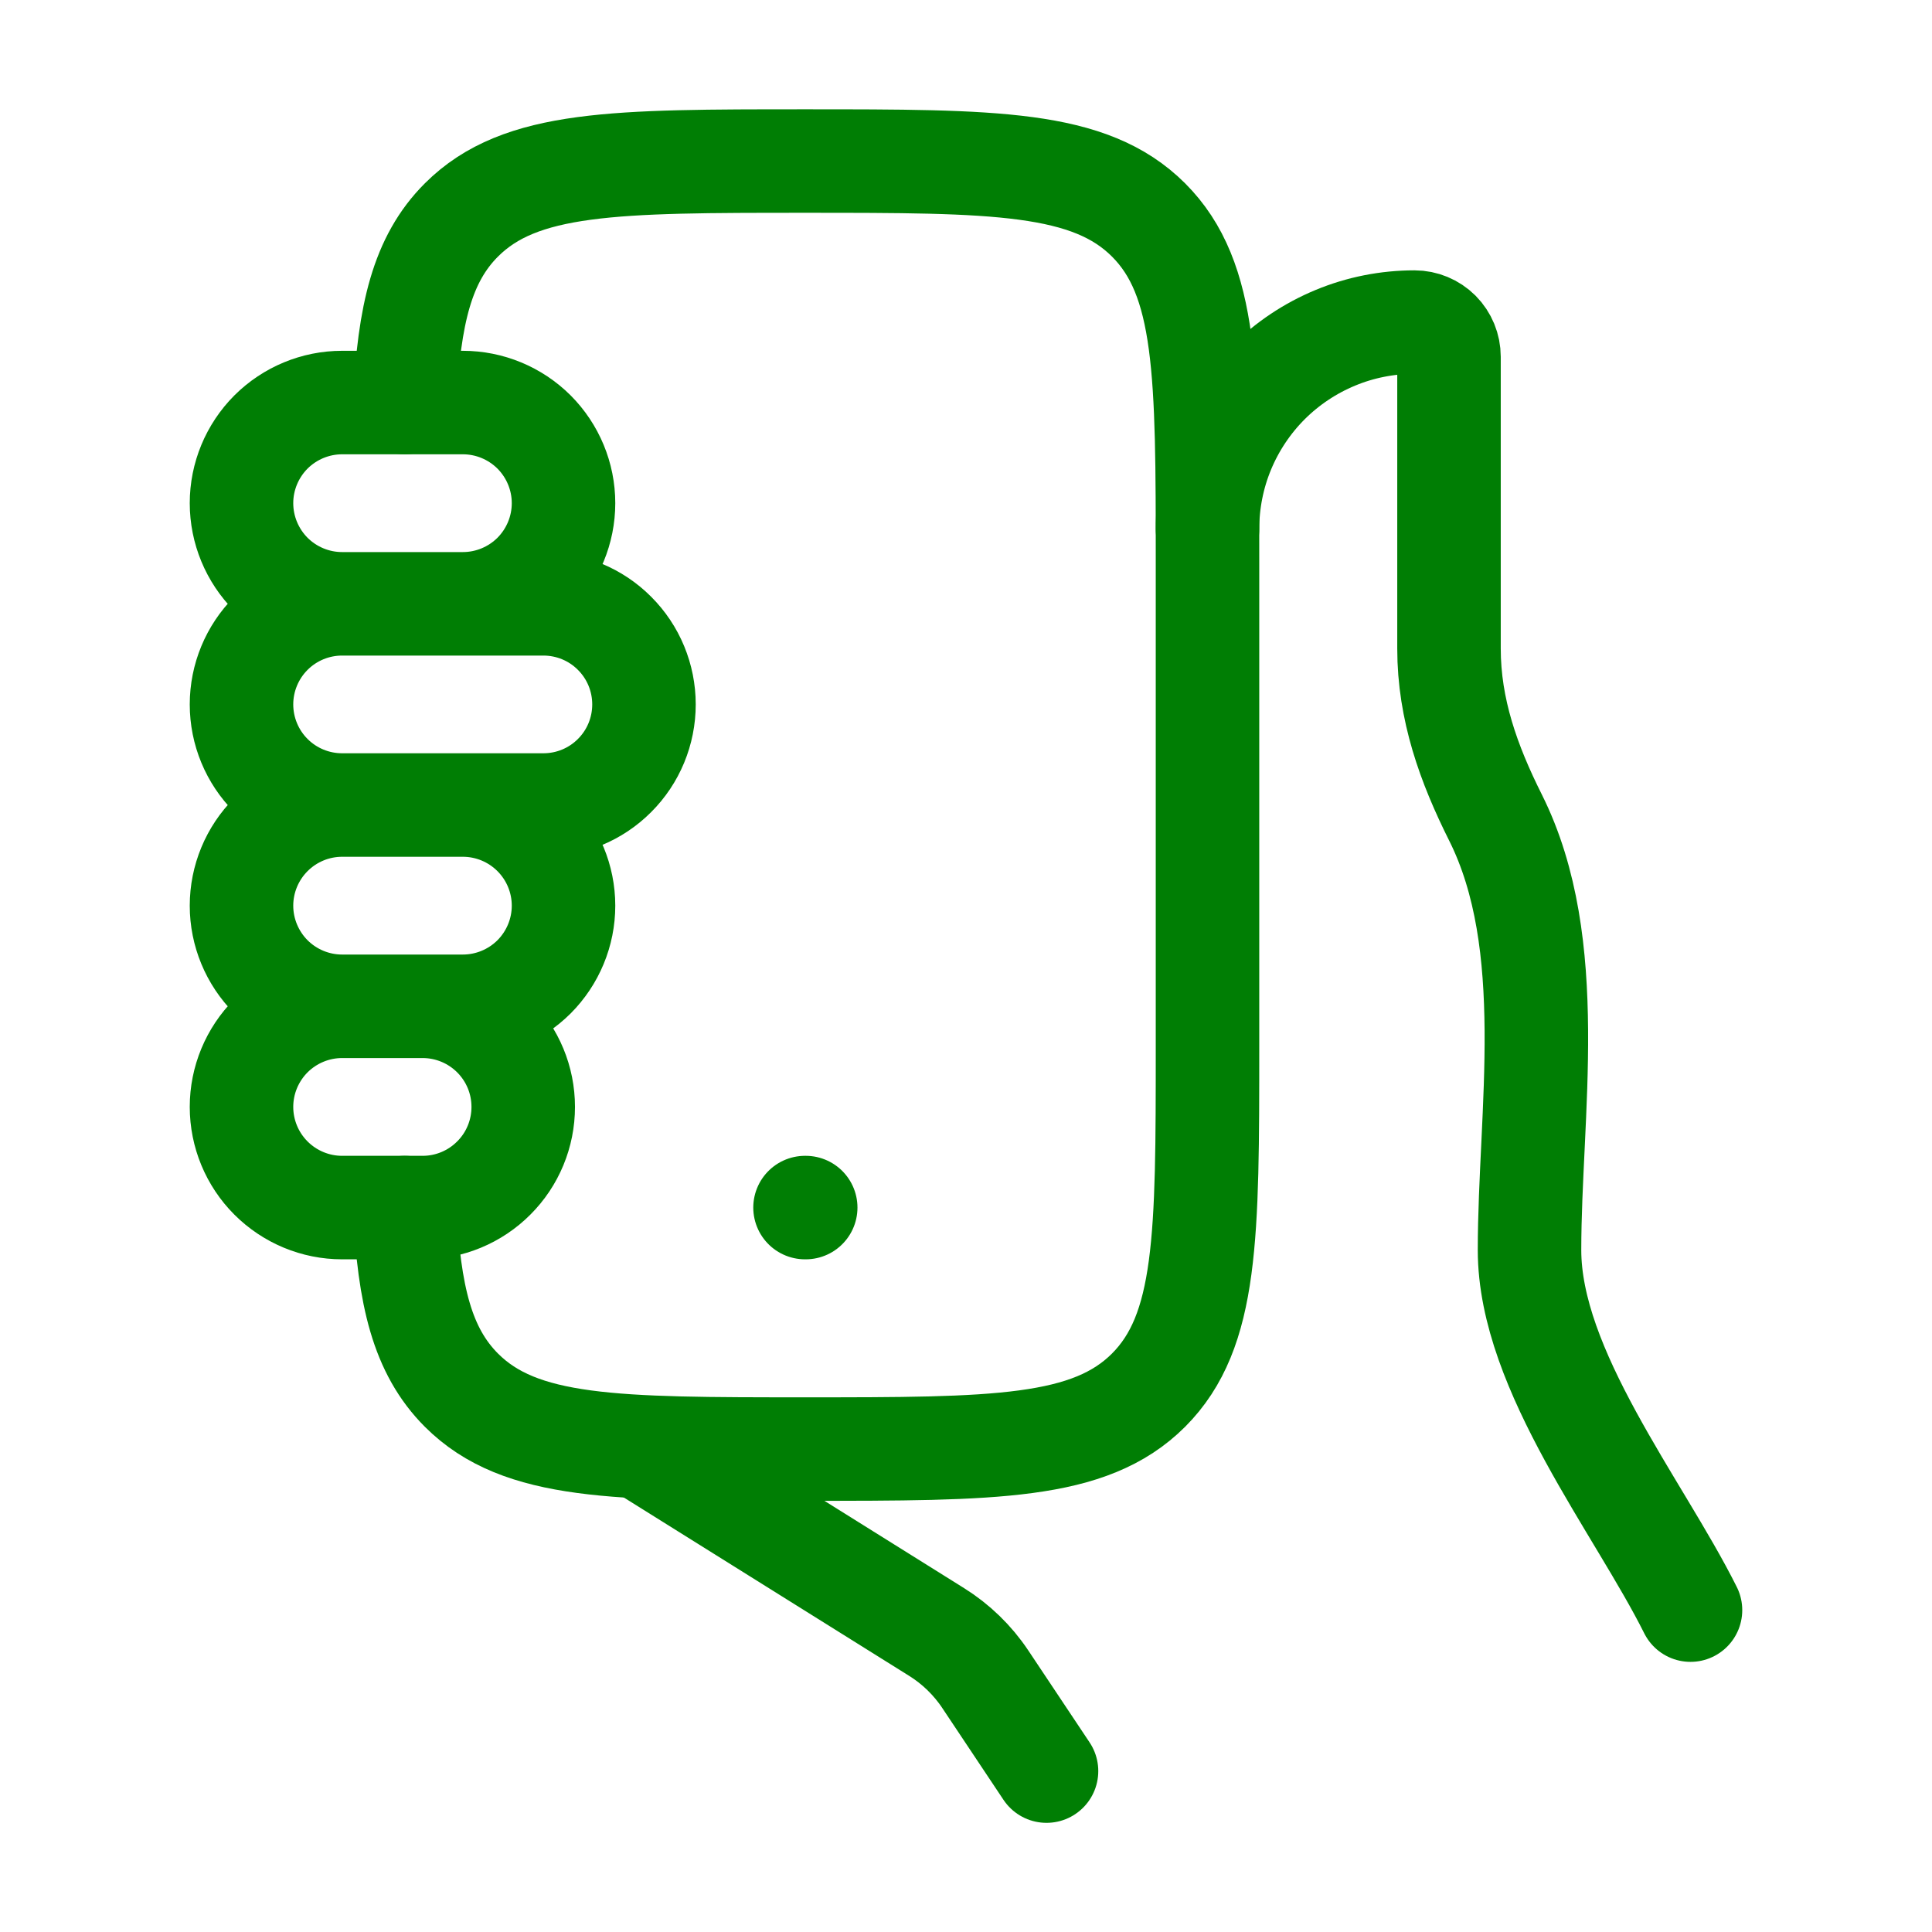 <svg width="28" height="28" viewBox="0 0 28 28" fill="none" xmlns="http://www.w3.org/2000/svg">
<path d="M24.5 23.335C23.75 21.833 22.167 19.863 22.167 18.117C22.167 16.135 22.595 13.691 21.674 11.849C21.285 11.072 21 10.284 21 9.399V5.17C21 5.037 20.947 4.909 20.854 4.815C20.76 4.721 20.632 4.668 20.5 4.668C20.106 4.668 19.715 4.745 19.352 4.896C18.988 5.047 18.657 5.268 18.378 5.546C18.1 5.825 17.879 6.155 17.728 6.519C17.577 6.883 17.5 7.274 17.5 7.667M9.333 21.001L13.574 23.652C13.854 23.827 14.095 24.06 14.279 24.336L15.167 25.668" stroke="#007E04" stroke-width="1.5" stroke-linecap="round" stroke-linejoin="round"/>
<path d="M5.865 17.501C5.929 18.78 6.119 19.577 6.687 20.147C7.541 21.001 8.916 21.001 11.667 21.001C14.418 21.001 15.791 21.001 16.646 20.147C17.5 19.291 17.5 17.917 17.5 15.167V8.167C17.5 5.417 17.5 4.042 16.646 3.188C15.791 2.334 14.416 2.334 11.667 2.334C8.917 2.334 7.541 2.334 6.687 3.188C6.119 3.756 5.929 4.554 5.865 5.834" stroke="#007E04" stroke-width="1.5" stroke-linecap="round" stroke-linejoin="round"/>
<path d="M4.958 8.751H6.708C7.095 8.751 7.466 8.597 7.74 8.324C8.013 8.05 8.167 7.679 8.167 7.292C8.167 6.906 8.013 6.535 7.74 6.261C7.466 5.988 7.095 5.834 6.708 5.834H4.958C4.572 5.834 4.201 5.988 3.927 6.261C3.654 6.535 3.5 6.906 3.5 7.292C3.5 7.679 3.654 8.05 3.927 8.324C4.201 8.597 4.572 8.751 4.958 8.751ZM4.958 8.751H7.875C8.262 8.751 8.633 8.904 8.906 9.178C9.18 9.451 9.333 9.822 9.333 10.209C9.333 10.596 9.18 10.967 8.906 11.24C8.633 11.514 8.262 11.667 7.875 11.667H4.958M4.958 8.751C4.572 8.751 4.201 8.904 3.927 9.178C3.654 9.451 3.5 9.822 3.5 10.209C3.5 10.596 3.654 10.967 3.927 11.24C4.201 11.514 4.572 11.667 4.958 11.667M4.958 11.667H6.708C7.095 11.667 7.466 11.821 7.74 12.095C8.013 12.368 8.167 12.739 8.167 13.126C8.167 13.512 8.013 13.883 7.74 14.157C7.466 14.43 7.095 14.584 6.708 14.584H4.958M4.958 11.667C4.572 11.667 4.201 11.821 3.927 12.095C3.654 12.368 3.5 12.739 3.5 13.126C3.5 13.512 3.654 13.883 3.927 14.157C4.201 14.43 4.572 14.584 4.958 14.584M4.958 14.584H6.125C6.512 14.584 6.883 14.738 7.156 15.011C7.43 15.285 7.583 15.655 7.583 16.042C7.583 16.429 7.43 16.8 7.156 17.073C6.883 17.347 6.512 17.501 6.125 17.501H4.958C4.572 17.501 4.201 17.347 3.927 17.073C3.654 16.8 3.5 16.429 3.5 16.042C3.5 15.655 3.654 15.285 3.927 15.011C4.201 14.738 4.572 14.584 4.958 14.584ZM11.667 17.501H11.677" stroke="#007E04" stroke-width="1.5" stroke-linecap="round" stroke-linejoin="round"/>
</svg>
